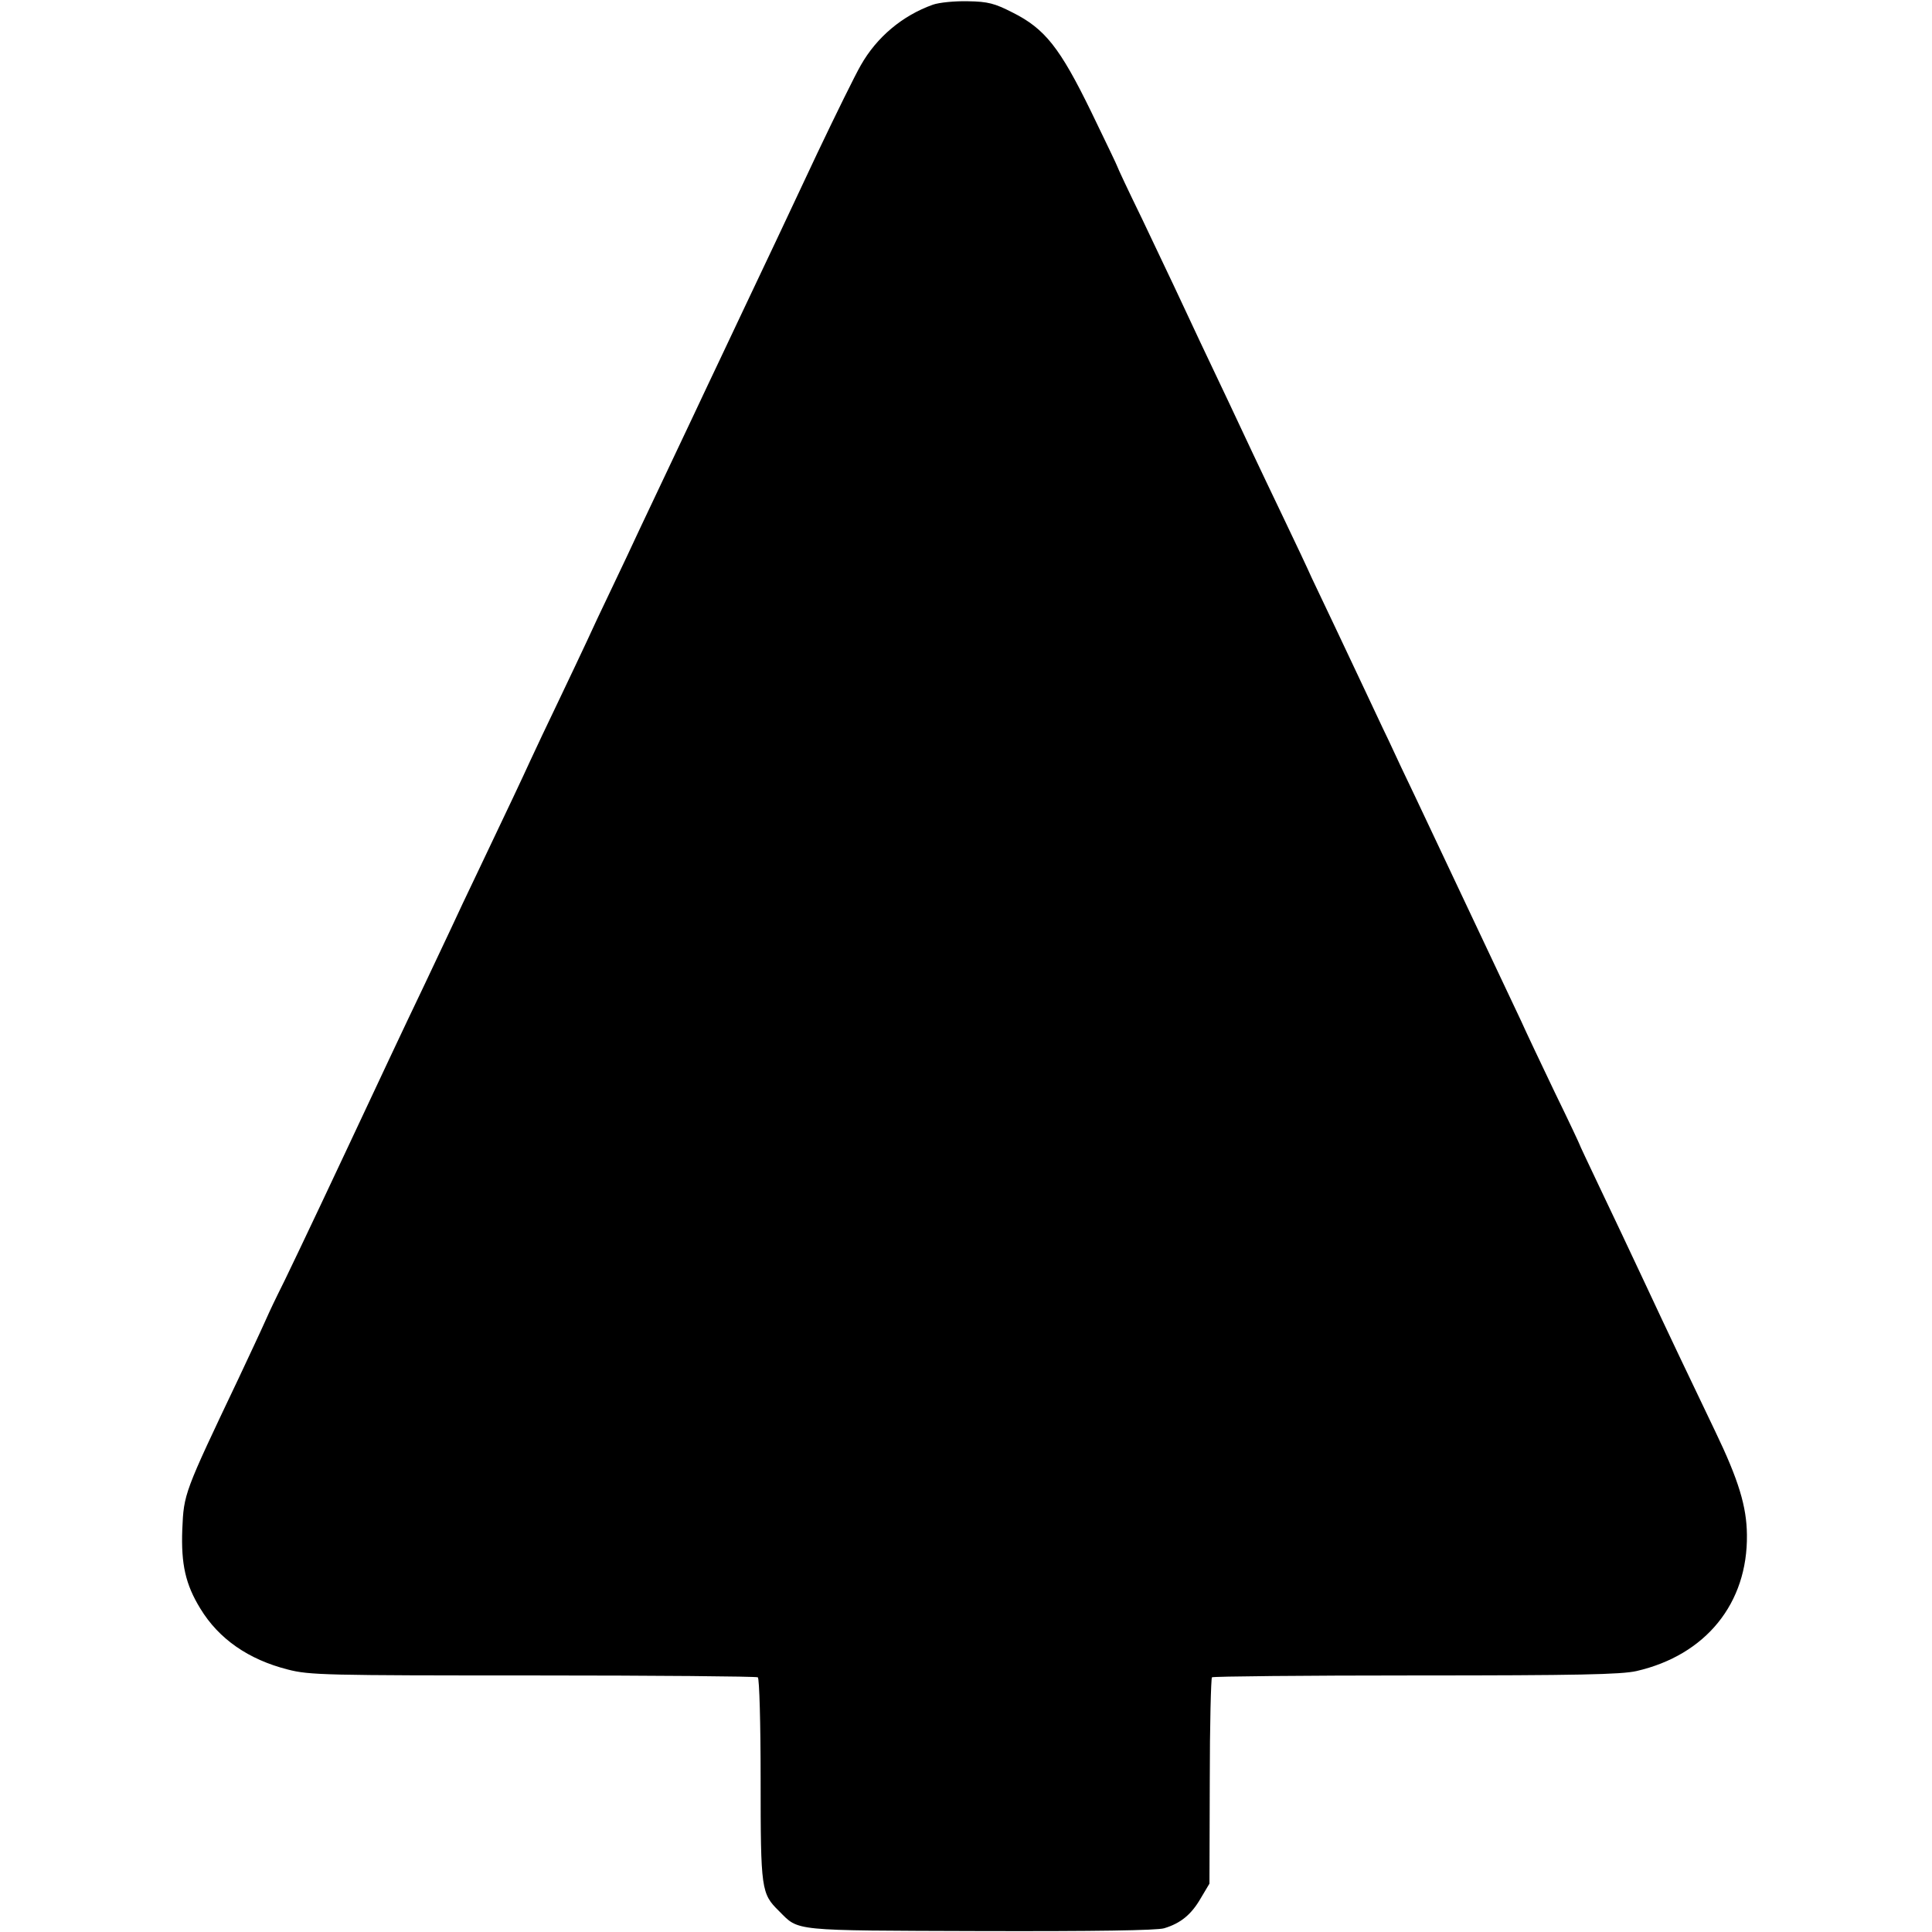 <?xml version="1.0" standalone="no"?>
<!DOCTYPE svg PUBLIC "-//W3C//DTD SVG 20010904//EN"
 "http://www.w3.org/TR/2001/REC-SVG-20010904/DTD/svg10.dtd">
<svg version="1.0" xmlns="http://www.w3.org/2000/svg"
 width="619pt" height="619pt" viewBox="0 0 619 619"
 preserveAspectRatio="xMidYMid meet">
<g transform="translate(0,619) scale(0.1,-0.1)"
fill="#000000" stroke="none">
<path d="M2989 6175 c-98 -35 -180 -104 -231 -194 -18 -31 -80 -157 -139 -281
-108 -230 -157 -334 -235 -498 -24 -51 -59 -125 -78 -165 -19 -39 -57 -121
-86 -182 -53 -112 -100 -211 -169 -357 -21 -46 -62 -132 -91 -193 -29 -60 -65
-137 -80 -170 -15 -33 -56 -118 -90 -190 -34 -71 -75 -157 -90 -190 -27 -59
-67 -144 -170 -360 -29 -60 -67 -141 -85 -180 -18 -38 -56 -119 -85 -180 -79
-165 -126 -266 -250 -530 -114 -243 -211 -446 -220 -462 -5 -10 -23 -47 -39
-83 -16 -36 -55 -119 -86 -185 -176 -370 -176 -370 -181 -486 -4 -110 10 -175
58 -253 59 -97 154 -163 280 -195 69 -18 122 -19 785 -19 392 0 716 -3 721 -6
5 -3 9 -150 9 -328 0 -353 2 -365 59 -421 65 -65 35 -62 644 -64 367 -1 567 2
590 9 53 16 87 44 117 96 l28 47 1 328 c0 180 4 330 7 333 3 3 296 6 652 6
520 0 659 3 708 14 222 51 357 217 354 437 -1 90 -26 174 -102 332 -81 169
-146 305 -230 485 -40 85 -102 217 -139 294 -36 76 -66 139 -66 141 0 1 -35
76 -79 166 -43 90 -92 193 -108 229 -39 83 -281 595 -340 720 -25 52 -63 132
-84 178 -22 45 -56 119 -78 165 -21 45 -63 134 -93 197 -30 63 -64 135 -76
160 -11 25 -50 108 -87 185 -37 77 -82 172 -100 210 -47 101 -105 223 -170
360 -31 66 -68 145 -82 175 -14 30 -61 129 -104 219 -44 90 -79 165 -79 167 0
2 -38 81 -84 176 -100 205 -148 266 -252 318 -57 29 -78 35 -143 36 -42 1 -92
-4 -112 -11z"/>
</g>
</svg>

